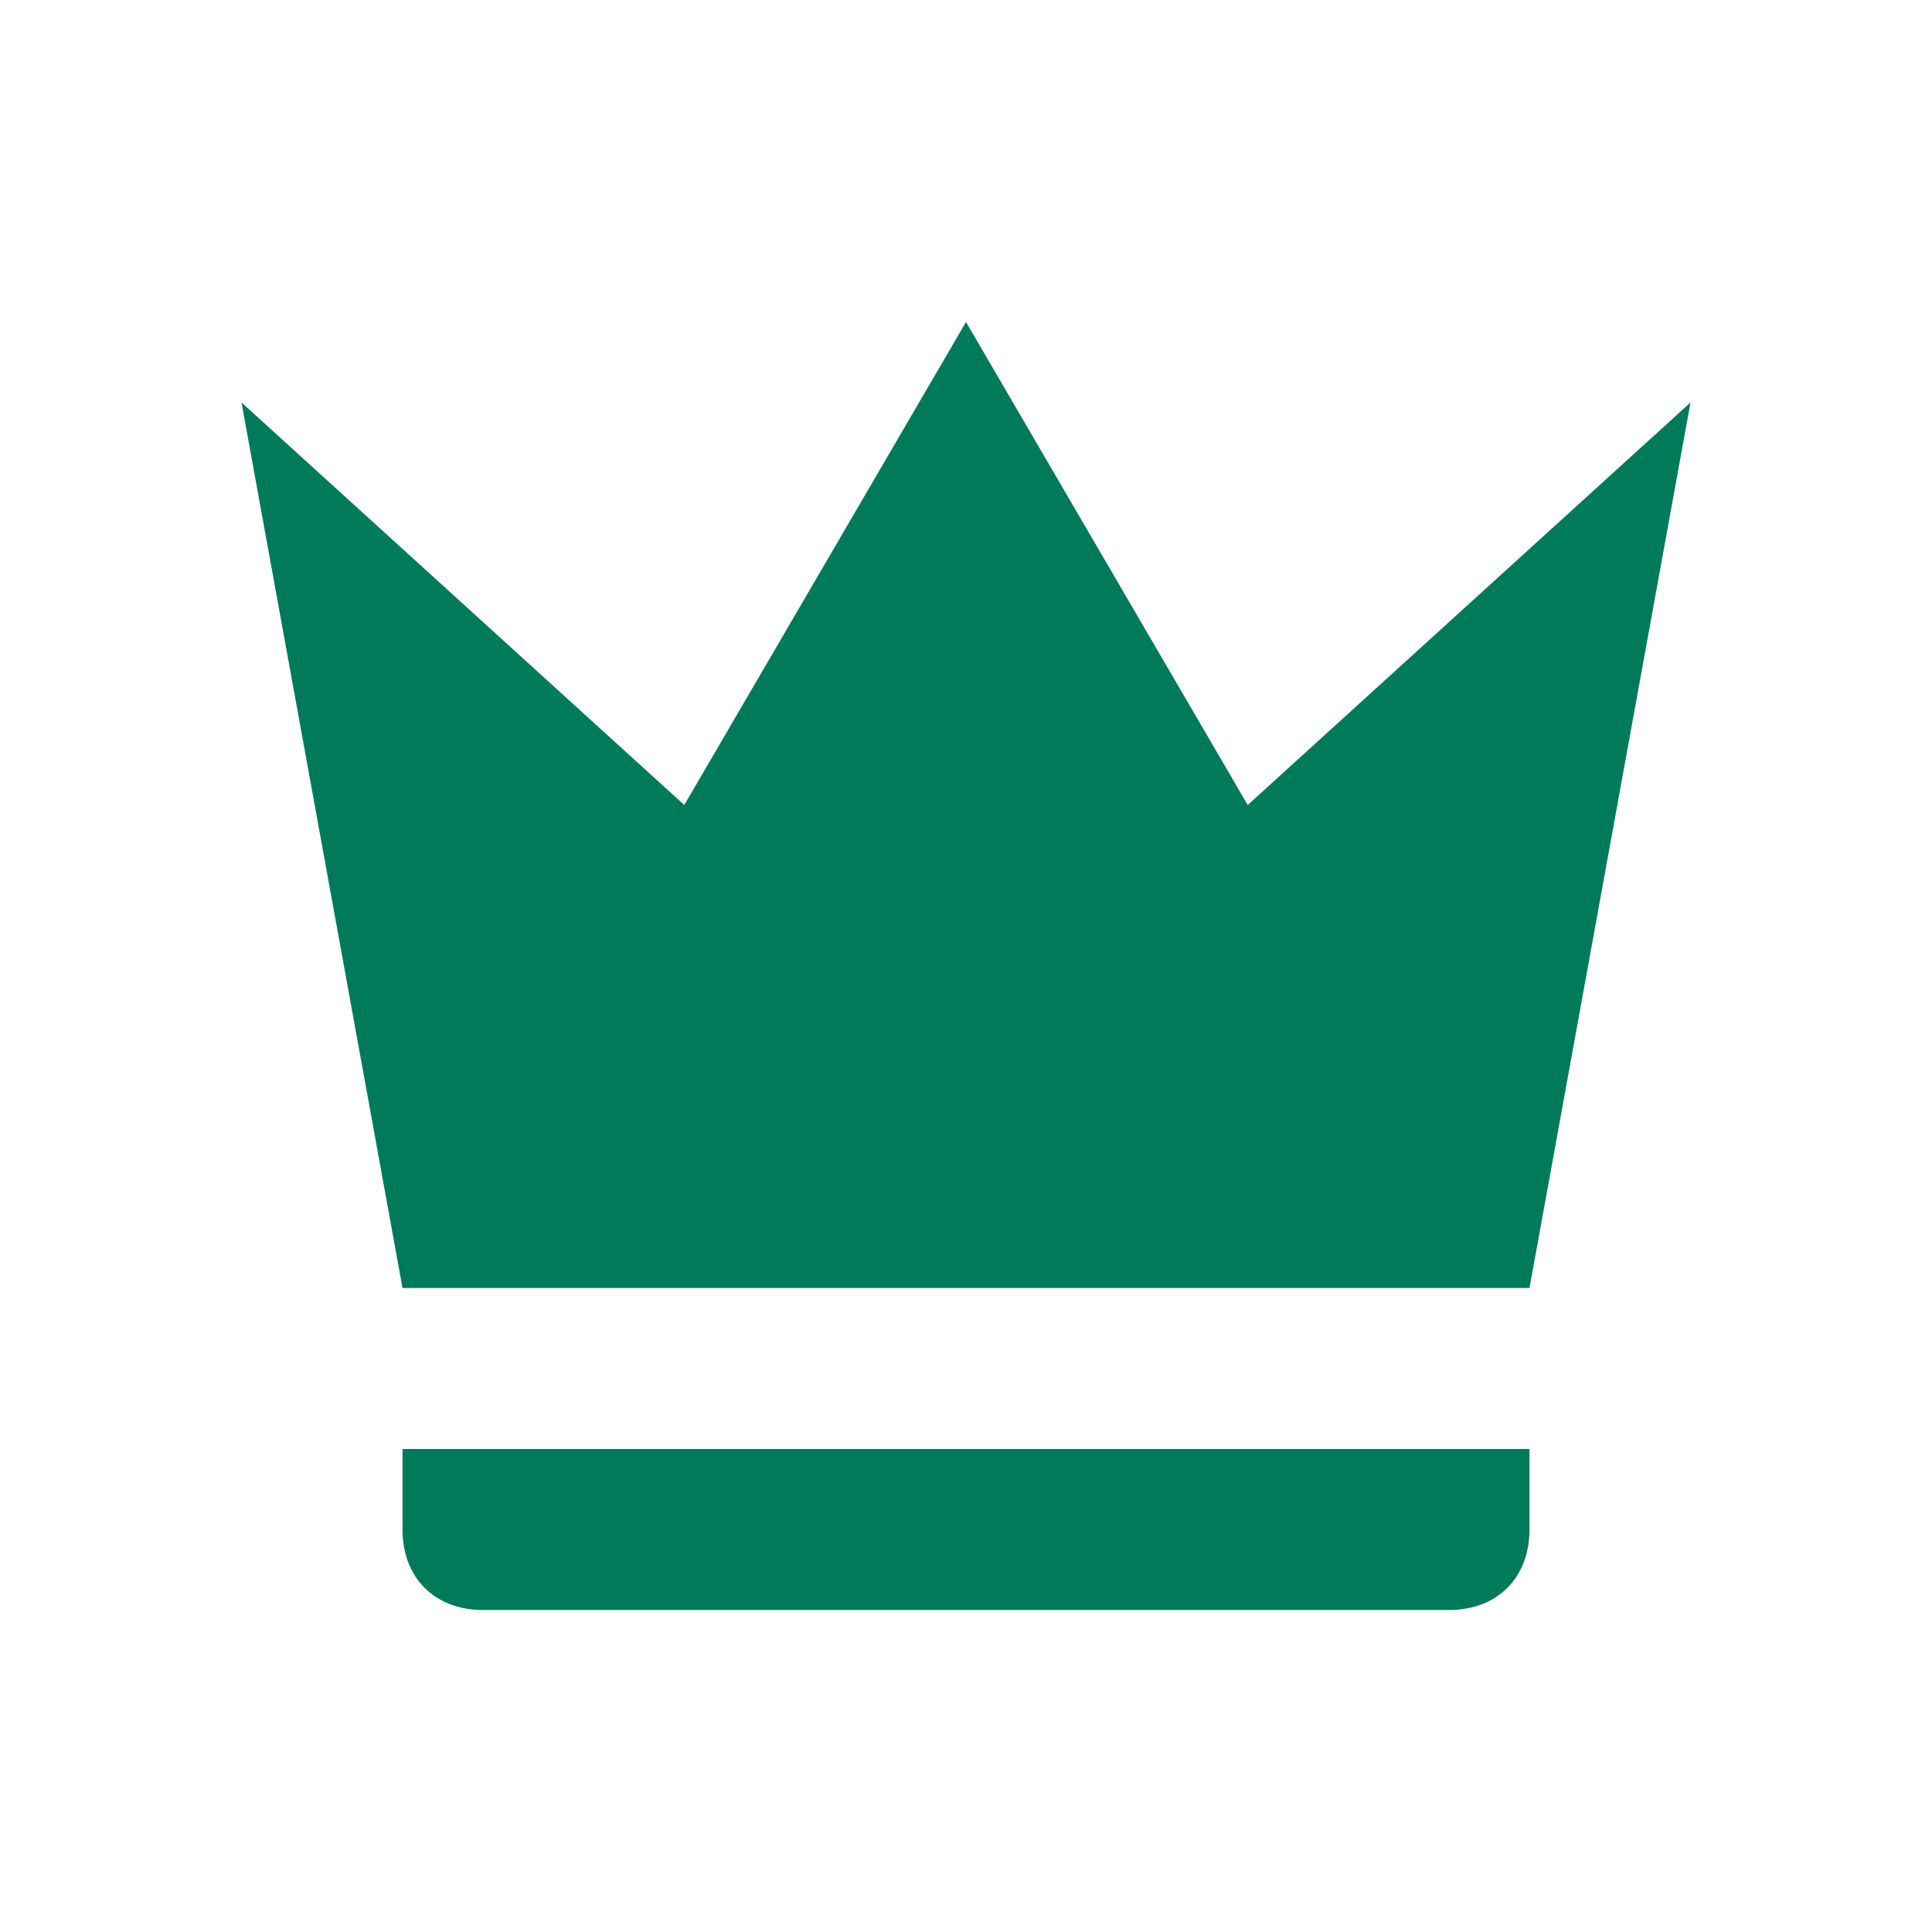 <svg width="33" height="33" viewBox="0 0 33 33" fill="none" xmlns="http://www.w3.org/2000/svg">
<g id="mdi:crown">
<path id="Vector" d="M6.875 22L4.125 6.875L11.688 13.75L16.5 5.5L21.312 13.75L28.875 6.875L26.125 22H6.875ZM26.125 26.125C26.125 26.95 25.575 27.5 24.75 27.5H8.25C7.425 27.5 6.875 26.95 6.875 26.125V24.75H26.125V26.125Z" fill="#007B59"/>
</g>
</svg>

